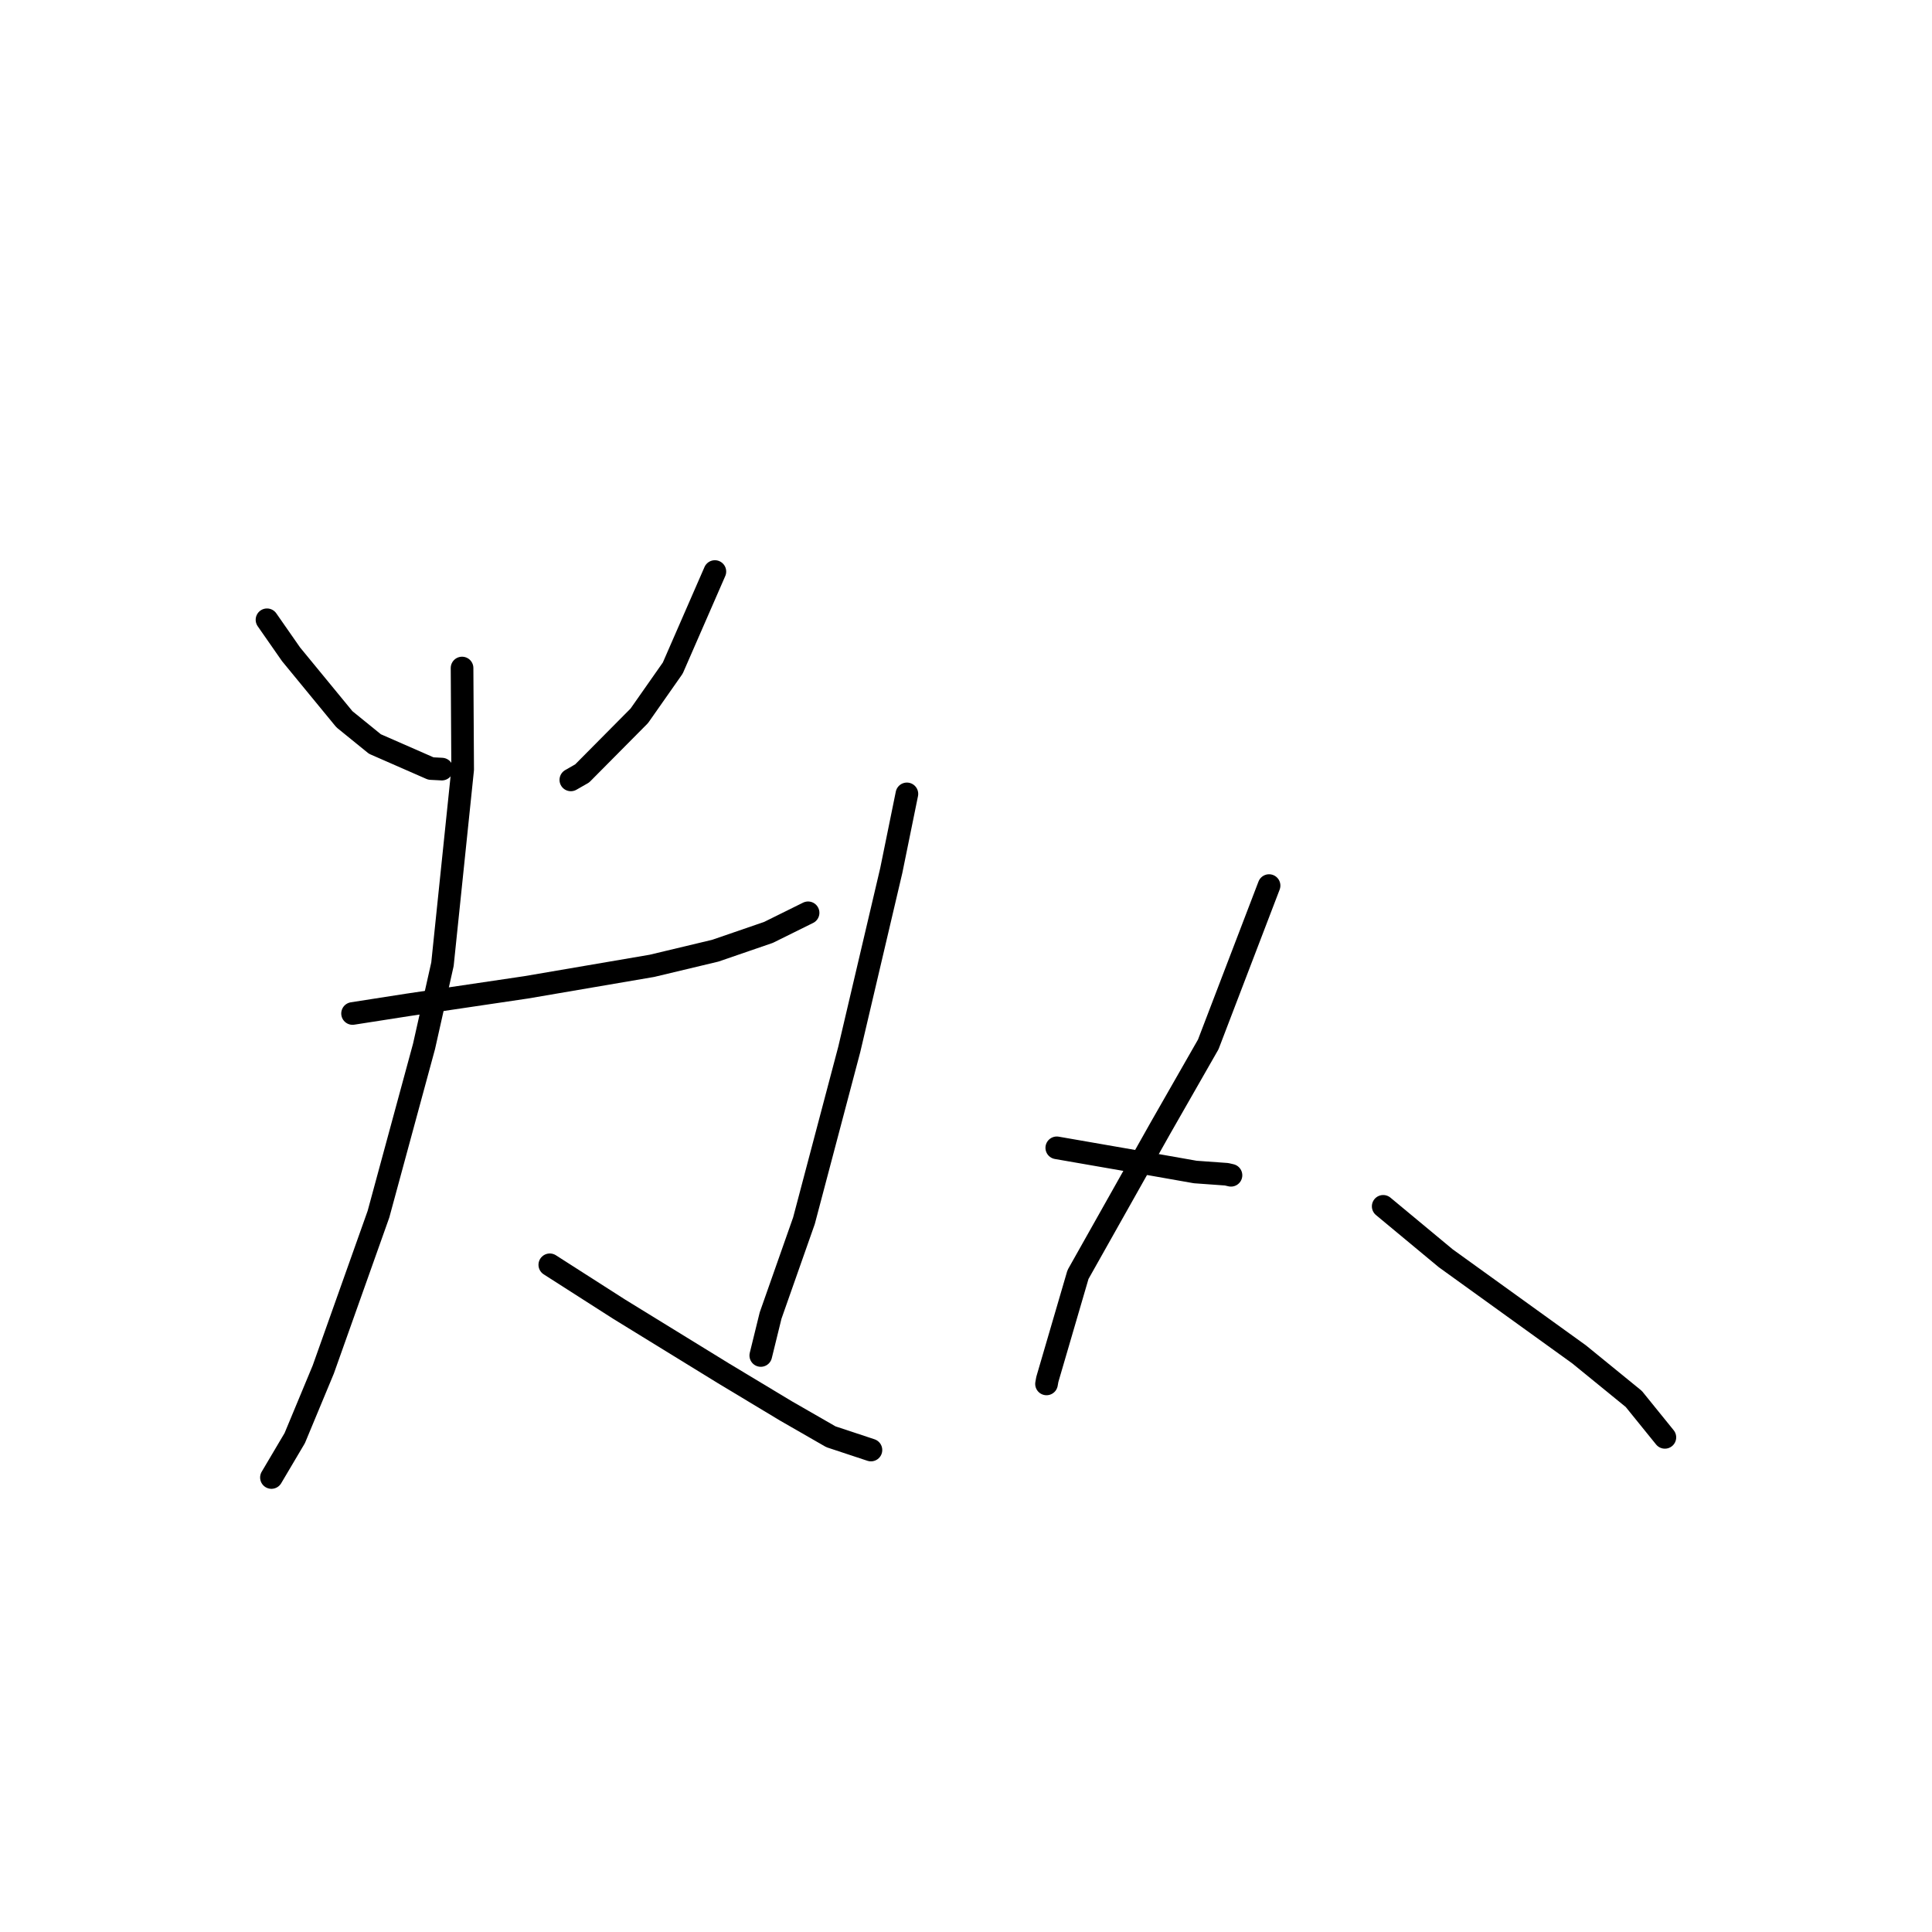 <?xml version="1.0" standalone="no"?>
    <svg width="256" height="256" xmlns="http://www.w3.org/2000/svg" version="1.1">
    <polyline stroke="black" stroke-width="3" stroke-linecap="round" fill="transparent" stroke-linejoin="round" points="35.378 82.124 38.566 86.699 45.634 95.302 49.676 98.584 57.095 101.835 58.55 101.91 " />
        <polyline stroke="black" stroke-width="3" stroke-linecap="round" fill="transparent" stroke-linejoin="round" points="94.725 75.733 89.145 88.522 84.711 94.847 77.136 102.485 75.639 103.34 " />
        <polyline stroke="black" stroke-width="3" stroke-linecap="round" fill="transparent" stroke-linejoin="round" points="46.716 134.293 53.976 133.16 69.726 130.826 86.386 127.978 94.779 125.973 101.824 123.55 106.597 121.188 107.075 120.952 " />
        <polyline stroke="black" stroke-width="3" stroke-linecap="round" fill="transparent" stroke-linejoin="round" points="61.225 88.517 61.305 101.965 58.629 127.765 56.188 138.646 50.149 160.889 42.834 181.471 39.056 190.556 36.248 195.302 35.967 195.776 " />
        <polyline stroke="black" stroke-width="3" stroke-linecap="round" fill="transparent" stroke-linejoin="round" points="72.851 167.593 82.025 173.463 95.832 181.954 104.144 186.957 110.101 190.38 114.922 191.976 115.404 192.136 " />
        <polyline stroke="black" stroke-width="3" stroke-linecap="round" fill="transparent" stroke-linejoin="round" points="120.169 105.194 118.098 115.353 112.532 139.051 106.53 161.749 102.108 174.316 100.926 179.127 100.807 179.608 " />
        <polyline stroke="black" stroke-width="3" stroke-linecap="round" fill="transparent" stroke-linejoin="round" points="140.029 152.093 152.629 154.283 158.38 155.297 162.526 155.595 163.111 155.73 " />
        <polyline stroke="black" stroke-width="3" stroke-linecap="round" fill="transparent" stroke-linejoin="round" points="168.158 117.344 160.1 138.39 153.797 149.417 142.839 168.885 138.778 182.774 138.669 183.376 " />
        <polyline stroke="black" stroke-width="3" stroke-linecap="round" fill="transparent" stroke-linejoin="round" points="183.281 159.846 191.574 166.732 209.238 179.461 216.483 185.366 220.23 189.994 220.605 190.457 " />
        </svg>